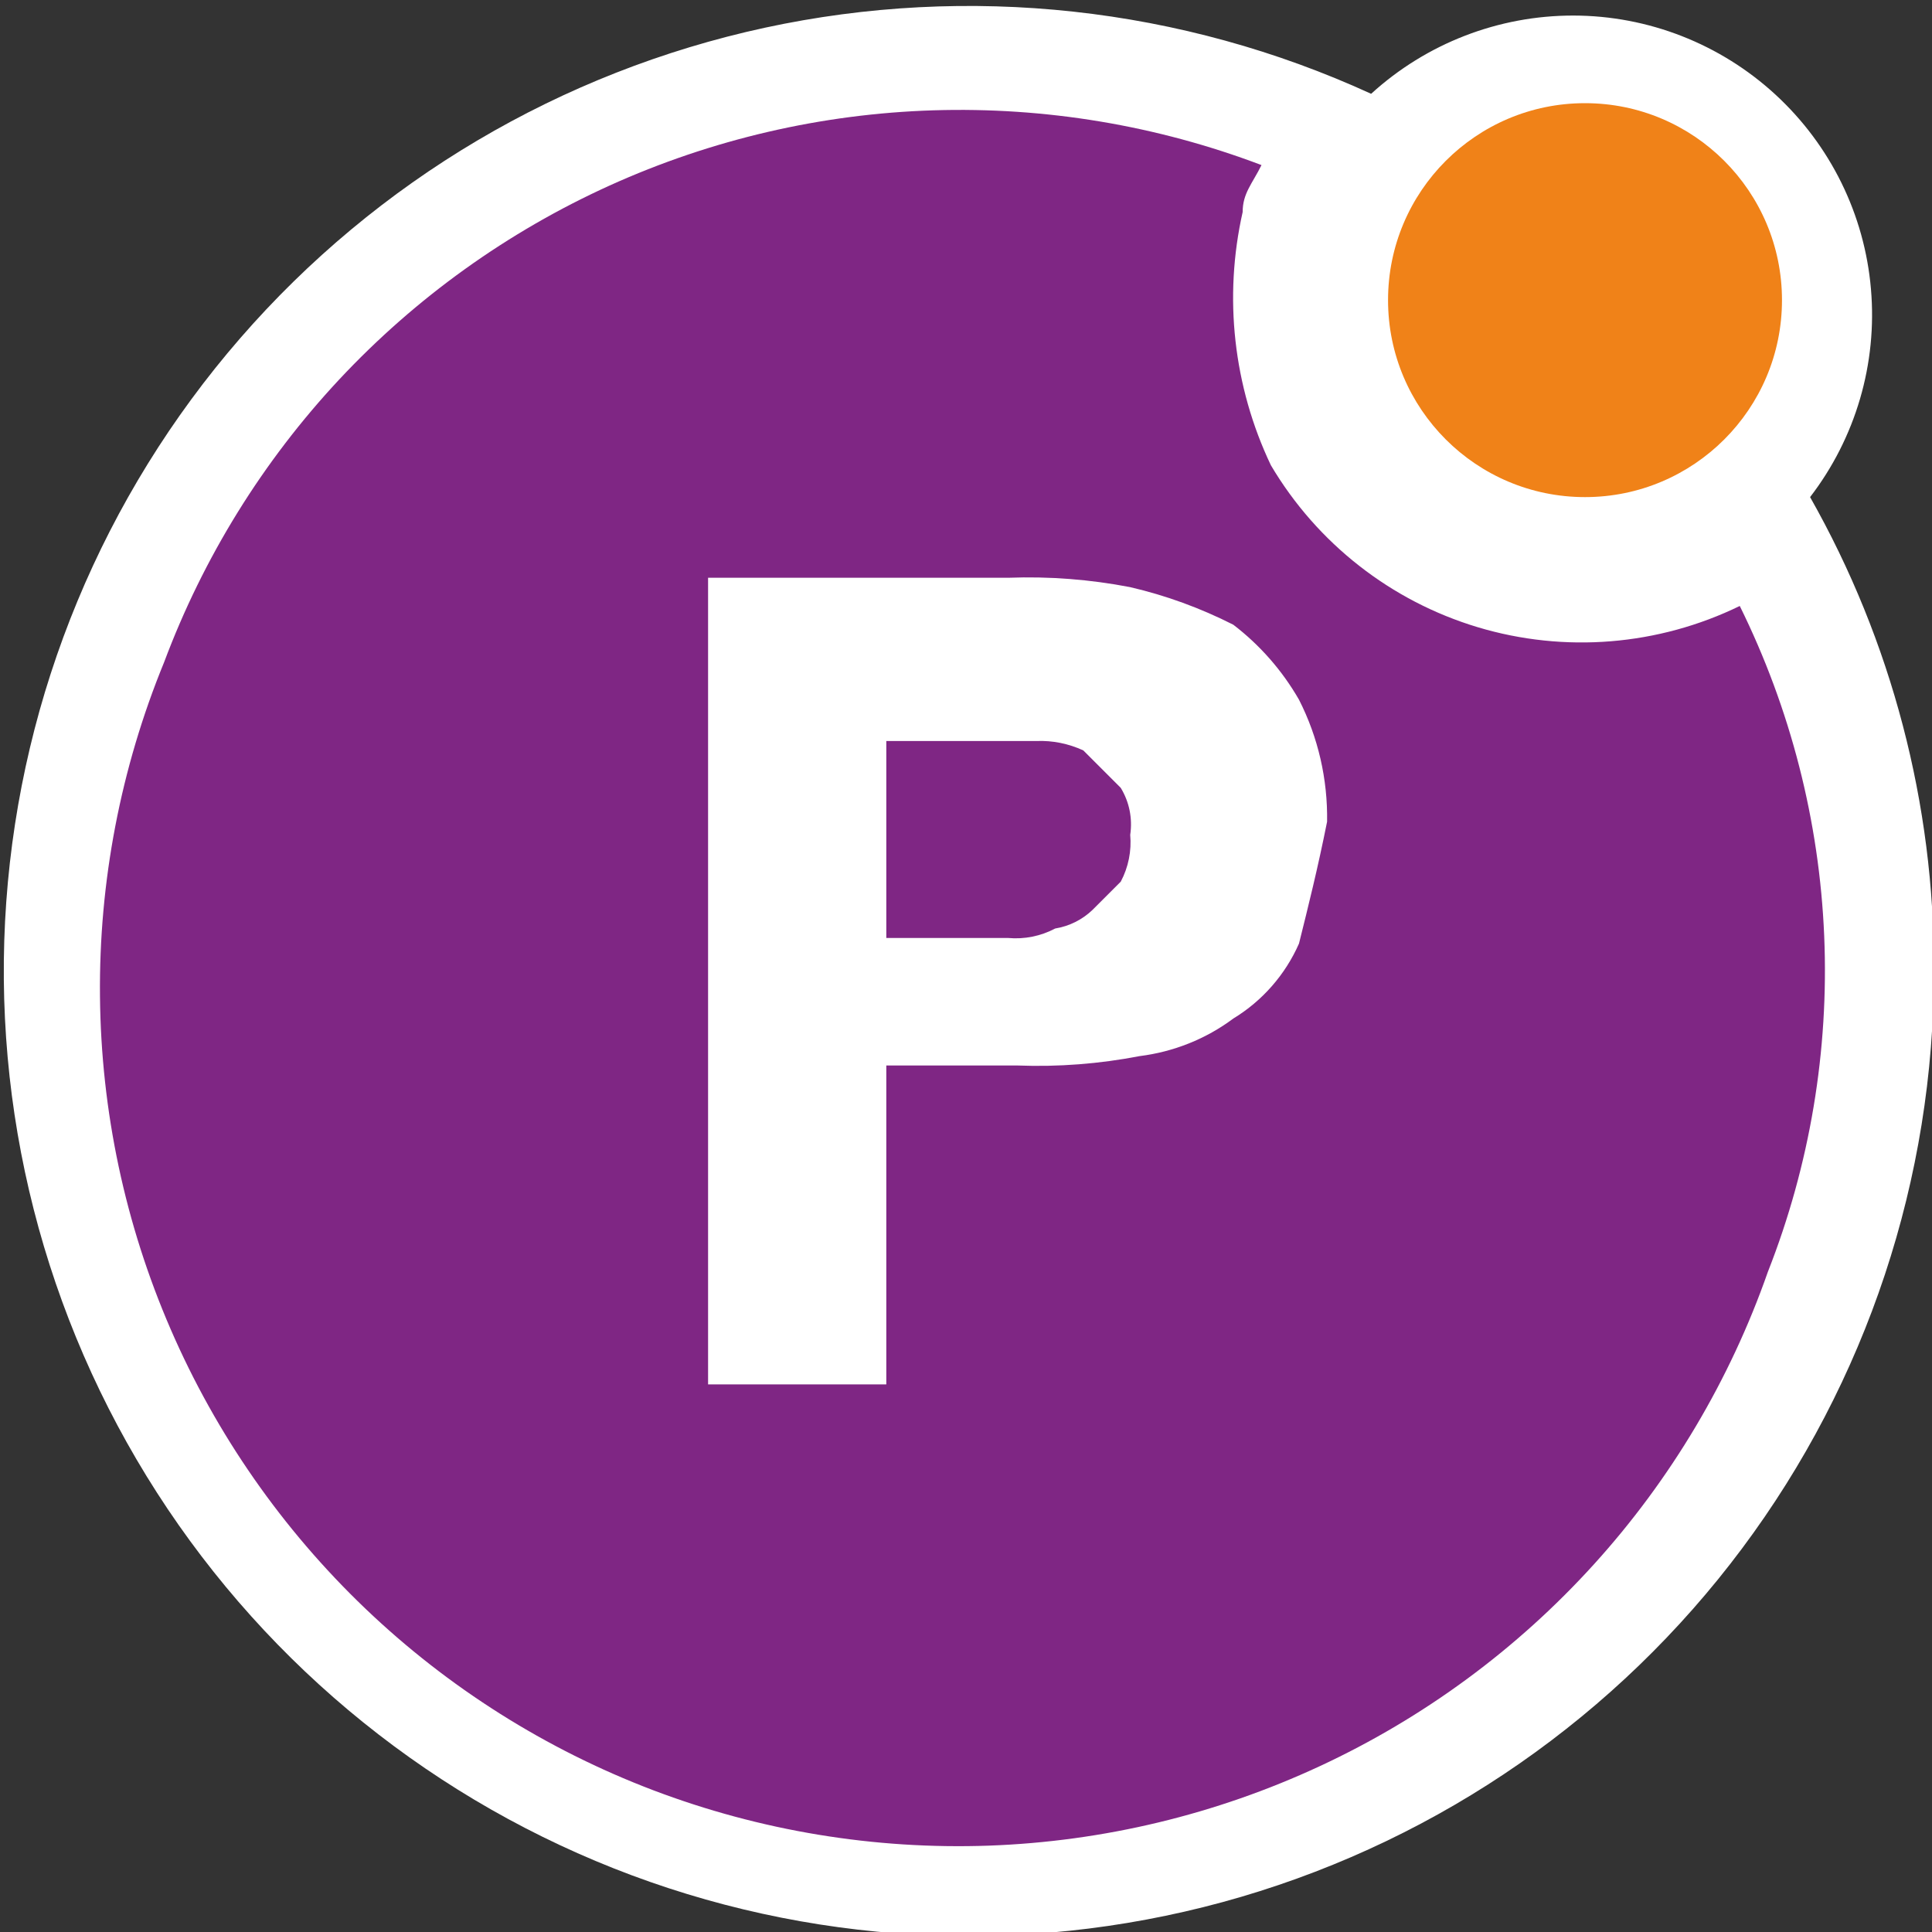<svg width="20" height="20" viewBox="0 0 20 20" fill="none" xmlns="http://www.w3.org/2000/svg">
<rect x="0" y="0" width="20" height="20" fill="#333333" stroke="none"/>
<path d="M18.738 5.146C19.21 4.532 19.435 3.763 19.368 2.992C19.302 2.22 18.948 1.502 18.378 0.978C17.808 0.454 17.062 0.162 16.288 0.161C15.513 0.16 14.766 0.449 14.194 0.971C12.231 0.071 10.029 -0.169 7.918 0.287C5.807 0.744 3.901 1.872 2.485 3.503C1.069 5.134 0.22 7.179 0.065 9.334C-0.09 11.488 0.457 13.634 1.624 15.451C2.791 17.268 4.516 18.658 6.54 19.413C8.563 20.167 10.777 20.245 12.849 19.636C14.921 19.026 16.74 17.762 18.032 16.032C19.325 14.301 20.022 12.199 20.02 10.039C20.025 8.324 19.583 6.638 18.738 5.146Z" fill="white"/>
<path d="M11.214 7.768C11.062 7.698 10.896 7.664 10.729 7.671H9.175V9.71H10.437C10.605 9.725 10.774 9.691 10.923 9.612C11.069 9.588 11.204 9.521 11.311 9.418L11.602 9.127C11.681 8.978 11.715 8.809 11.7 8.642C11.725 8.473 11.691 8.302 11.602 8.156L11.214 7.768Z" fill="#7F2684"/>
<path d="M18.01 6.273C17.166 6.684 16.198 6.763 15.298 6.493C14.399 6.223 13.634 5.624 13.156 4.816C12.768 4 12.665 3.077 12.864 2.195C12.864 2.001 12.962 1.904 13.059 1.709C11.975 1.298 10.821 1.106 9.663 1.142C8.505 1.178 7.365 1.443 6.31 1.921C5.254 2.4 4.303 3.082 3.512 3.928C2.721 4.775 2.105 5.77 1.699 6.855C1.249 7.952 1.023 9.129 1.035 10.315C1.046 11.501 1.295 12.673 1.767 13.761C2.239 14.85 2.924 15.832 3.782 16.652C4.639 17.471 5.652 18.11 6.761 18.532C7.87 18.953 9.052 19.148 10.237 19.106C11.423 19.063 12.588 18.783 13.663 18.283C14.739 17.783 15.703 17.073 16.5 16.194C17.297 15.315 17.909 14.285 18.301 13.166C18.736 12.06 18.934 10.875 18.884 9.688C18.834 8.501 18.536 7.338 18.01 6.273ZM13.447 9.768C13.305 10.09 13.068 10.361 12.767 10.544C12.483 10.756 12.148 10.889 11.796 10.933C11.381 11.013 10.957 11.046 10.534 11.03H9.175V14.331H7.33V5.981H10.437C10.86 5.965 11.284 5.998 11.699 6.078C12.07 6.164 12.428 6.295 12.767 6.467C13.043 6.678 13.274 6.942 13.447 7.243C13.646 7.634 13.745 8.067 13.738 8.506C13.641 8.991 13.544 9.379 13.447 9.768Z" fill="#7F2684"/>
<path d="M16.408 5.146C17.534 5.146 18.447 4.233 18.447 3.107C18.447 1.981 17.534 1.068 16.408 1.068C15.282 1.068 14.369 1.981 14.369 3.107C14.369 4.233 15.282 5.146 16.408 5.146Z" fill="#F08218"/>
</svg>
